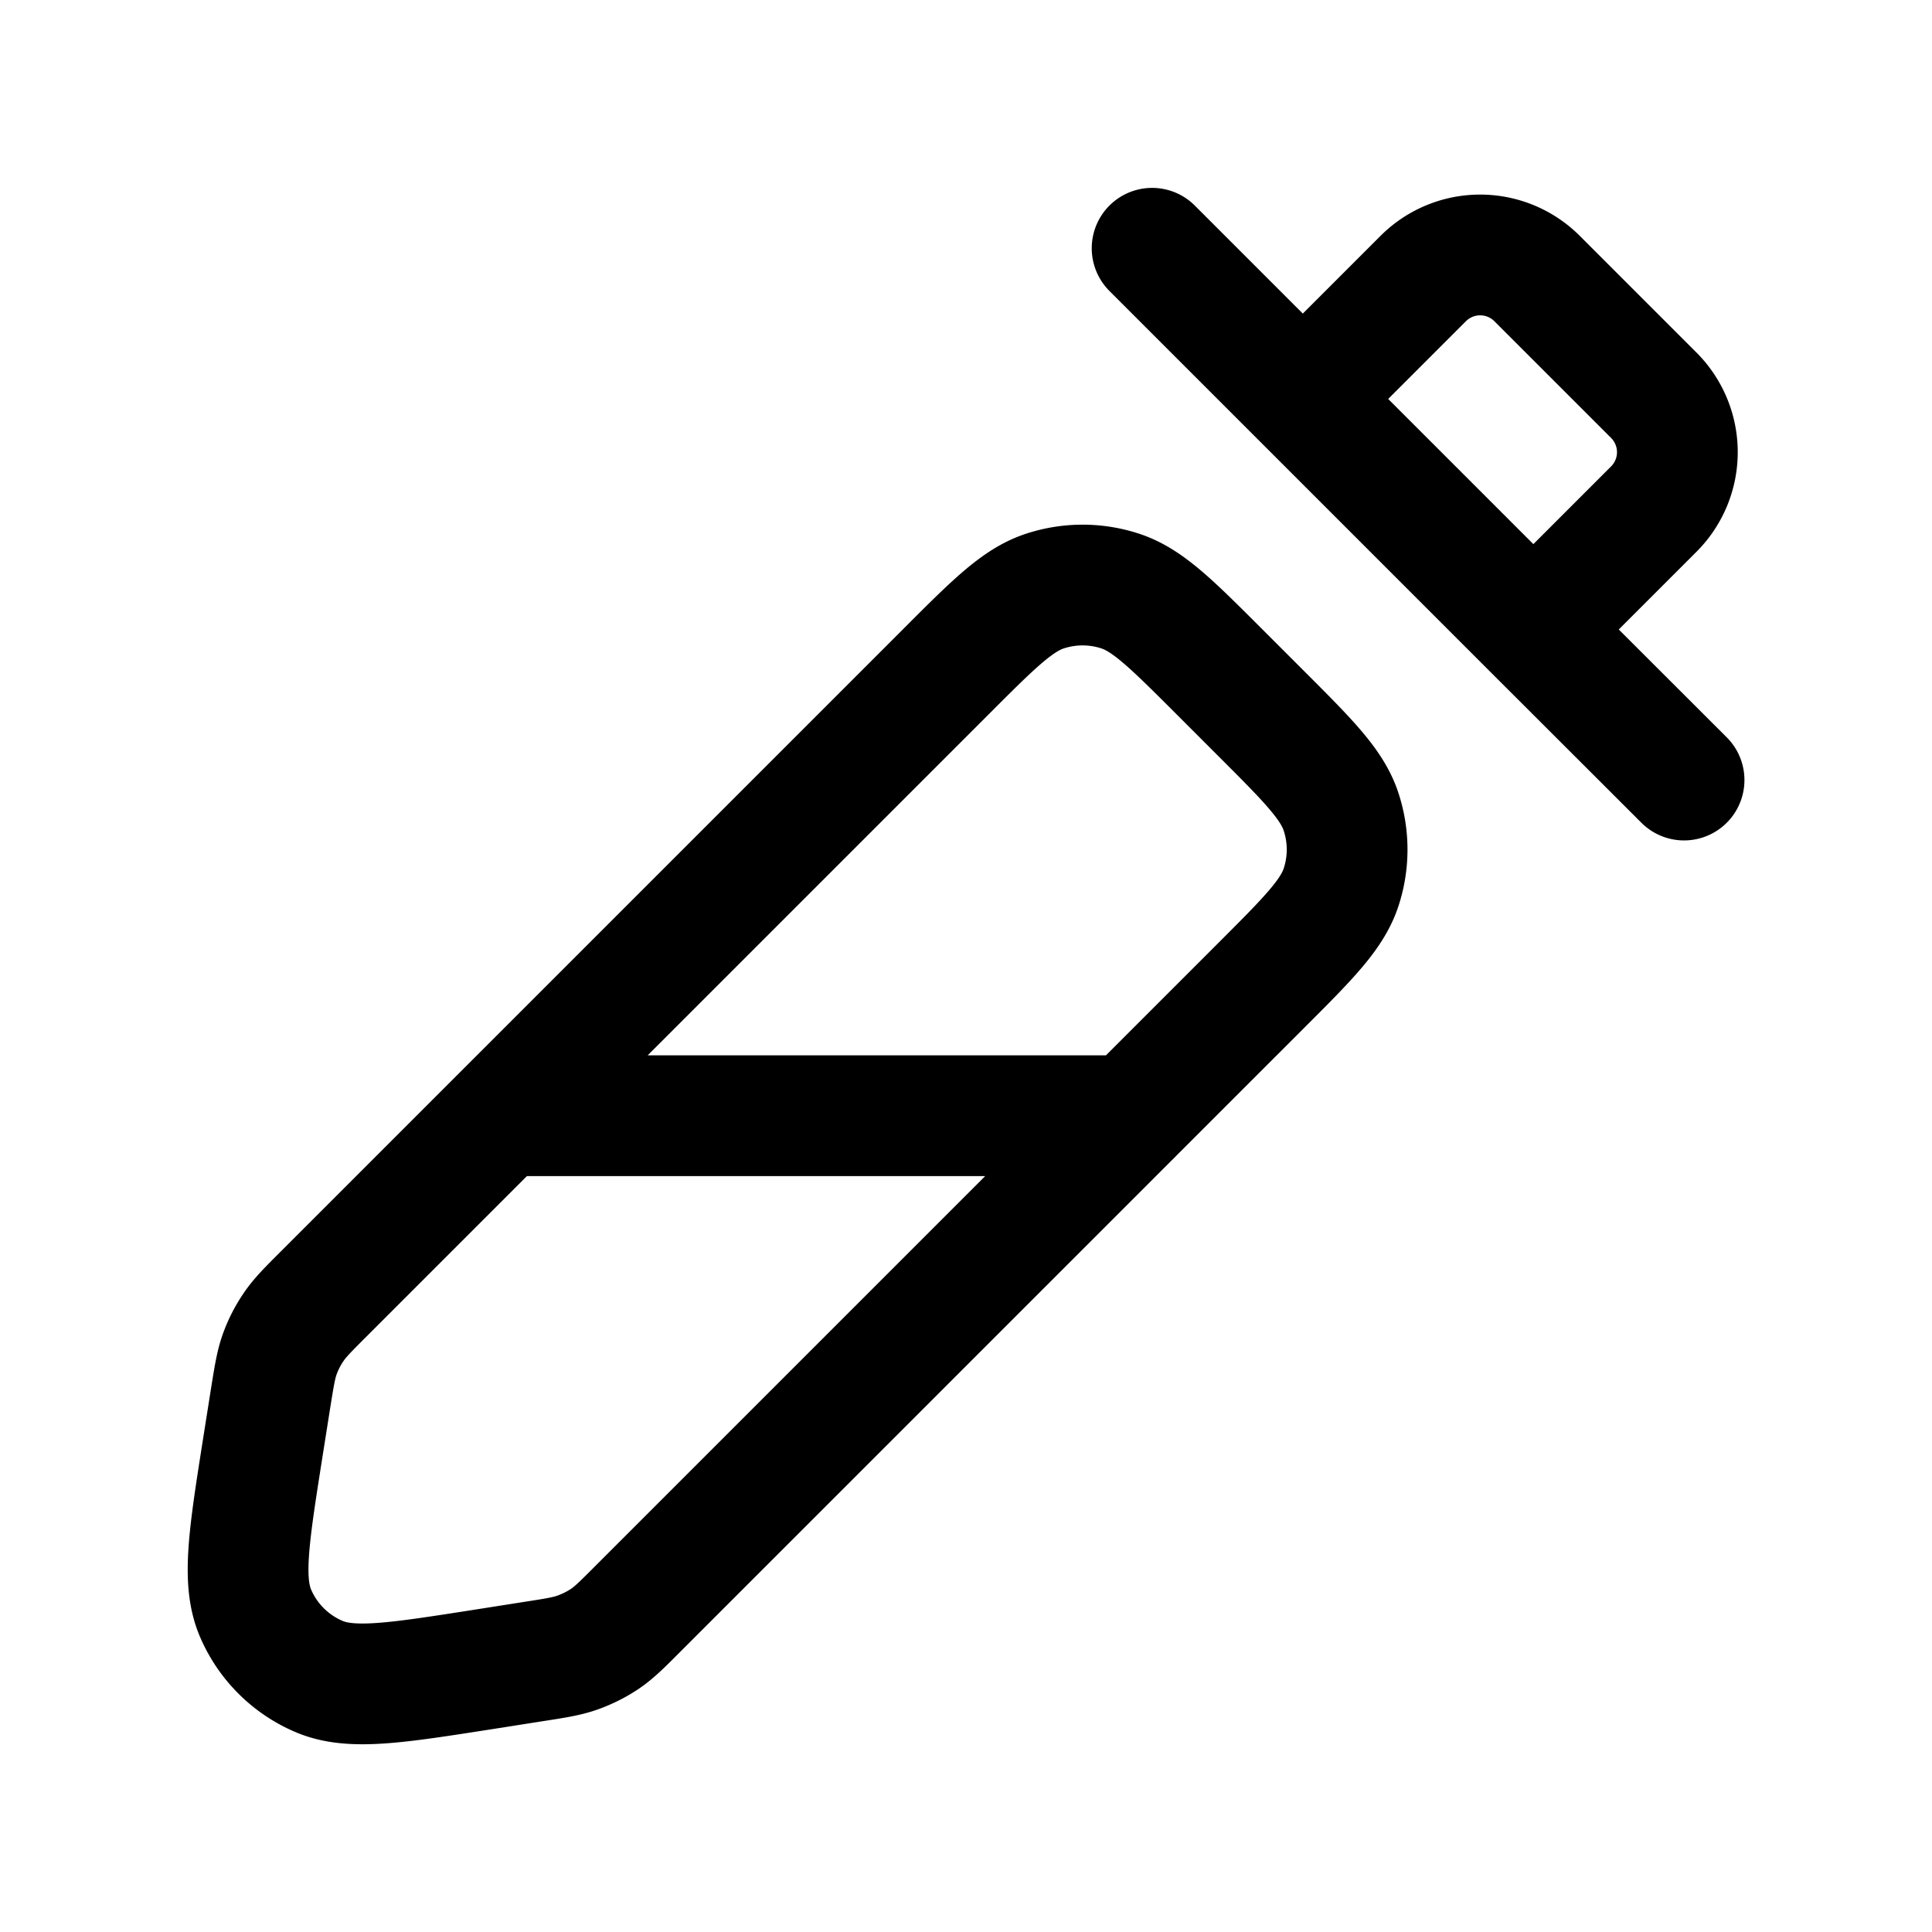 <svg xmlns="http://www.w3.org/2000/svg" xmlns:xlink="http://www.w3.org/1999/xlink" width="24" height="24" viewBox="0 0 24 24"><path fill="none" stroke="currentColor" stroke-linecap="round" stroke-linejoin="round" stroke-width="1.5" d="M19.047 7.819L20.92 9.69m-1.872-1.87l-2.864-2.864m2.864 2.864l1.496-1.496a1 1 0 0 0 0-1.414l-1.45-1.45a1 1 0 0 0-1.414 0l-1.496 1.496m-1.872-1.872l1.872 1.872M6.235 13.86l-2.202 2.202c-.205.205-.308.307-.387.425q-.107.157-.171.335c-.048.134-.07.277-.116.563l-.096.608c-.173 1.1-.26 1.65-.087 2.05c.151.35.43.629.78.78c.399.174.949.087 2.05-.085l.61-.096c.286-.044.43-.067.563-.115q.18-.065.337-.17c.117-.08.22-.183.425-.389l7.718-7.718c.594-.594.891-.89 1.002-1.233a1.5 1.5 0 0 0 0-.927c-.11-.343-.408-.64-1.002-1.234l-.513-.513c-.594-.594-.891-.891-1.234-1.002a1.5 1.5 0 0 0-.927 0c-.342.11-.64.408-1.233 1.002zm0 0h7.815"/></svg>